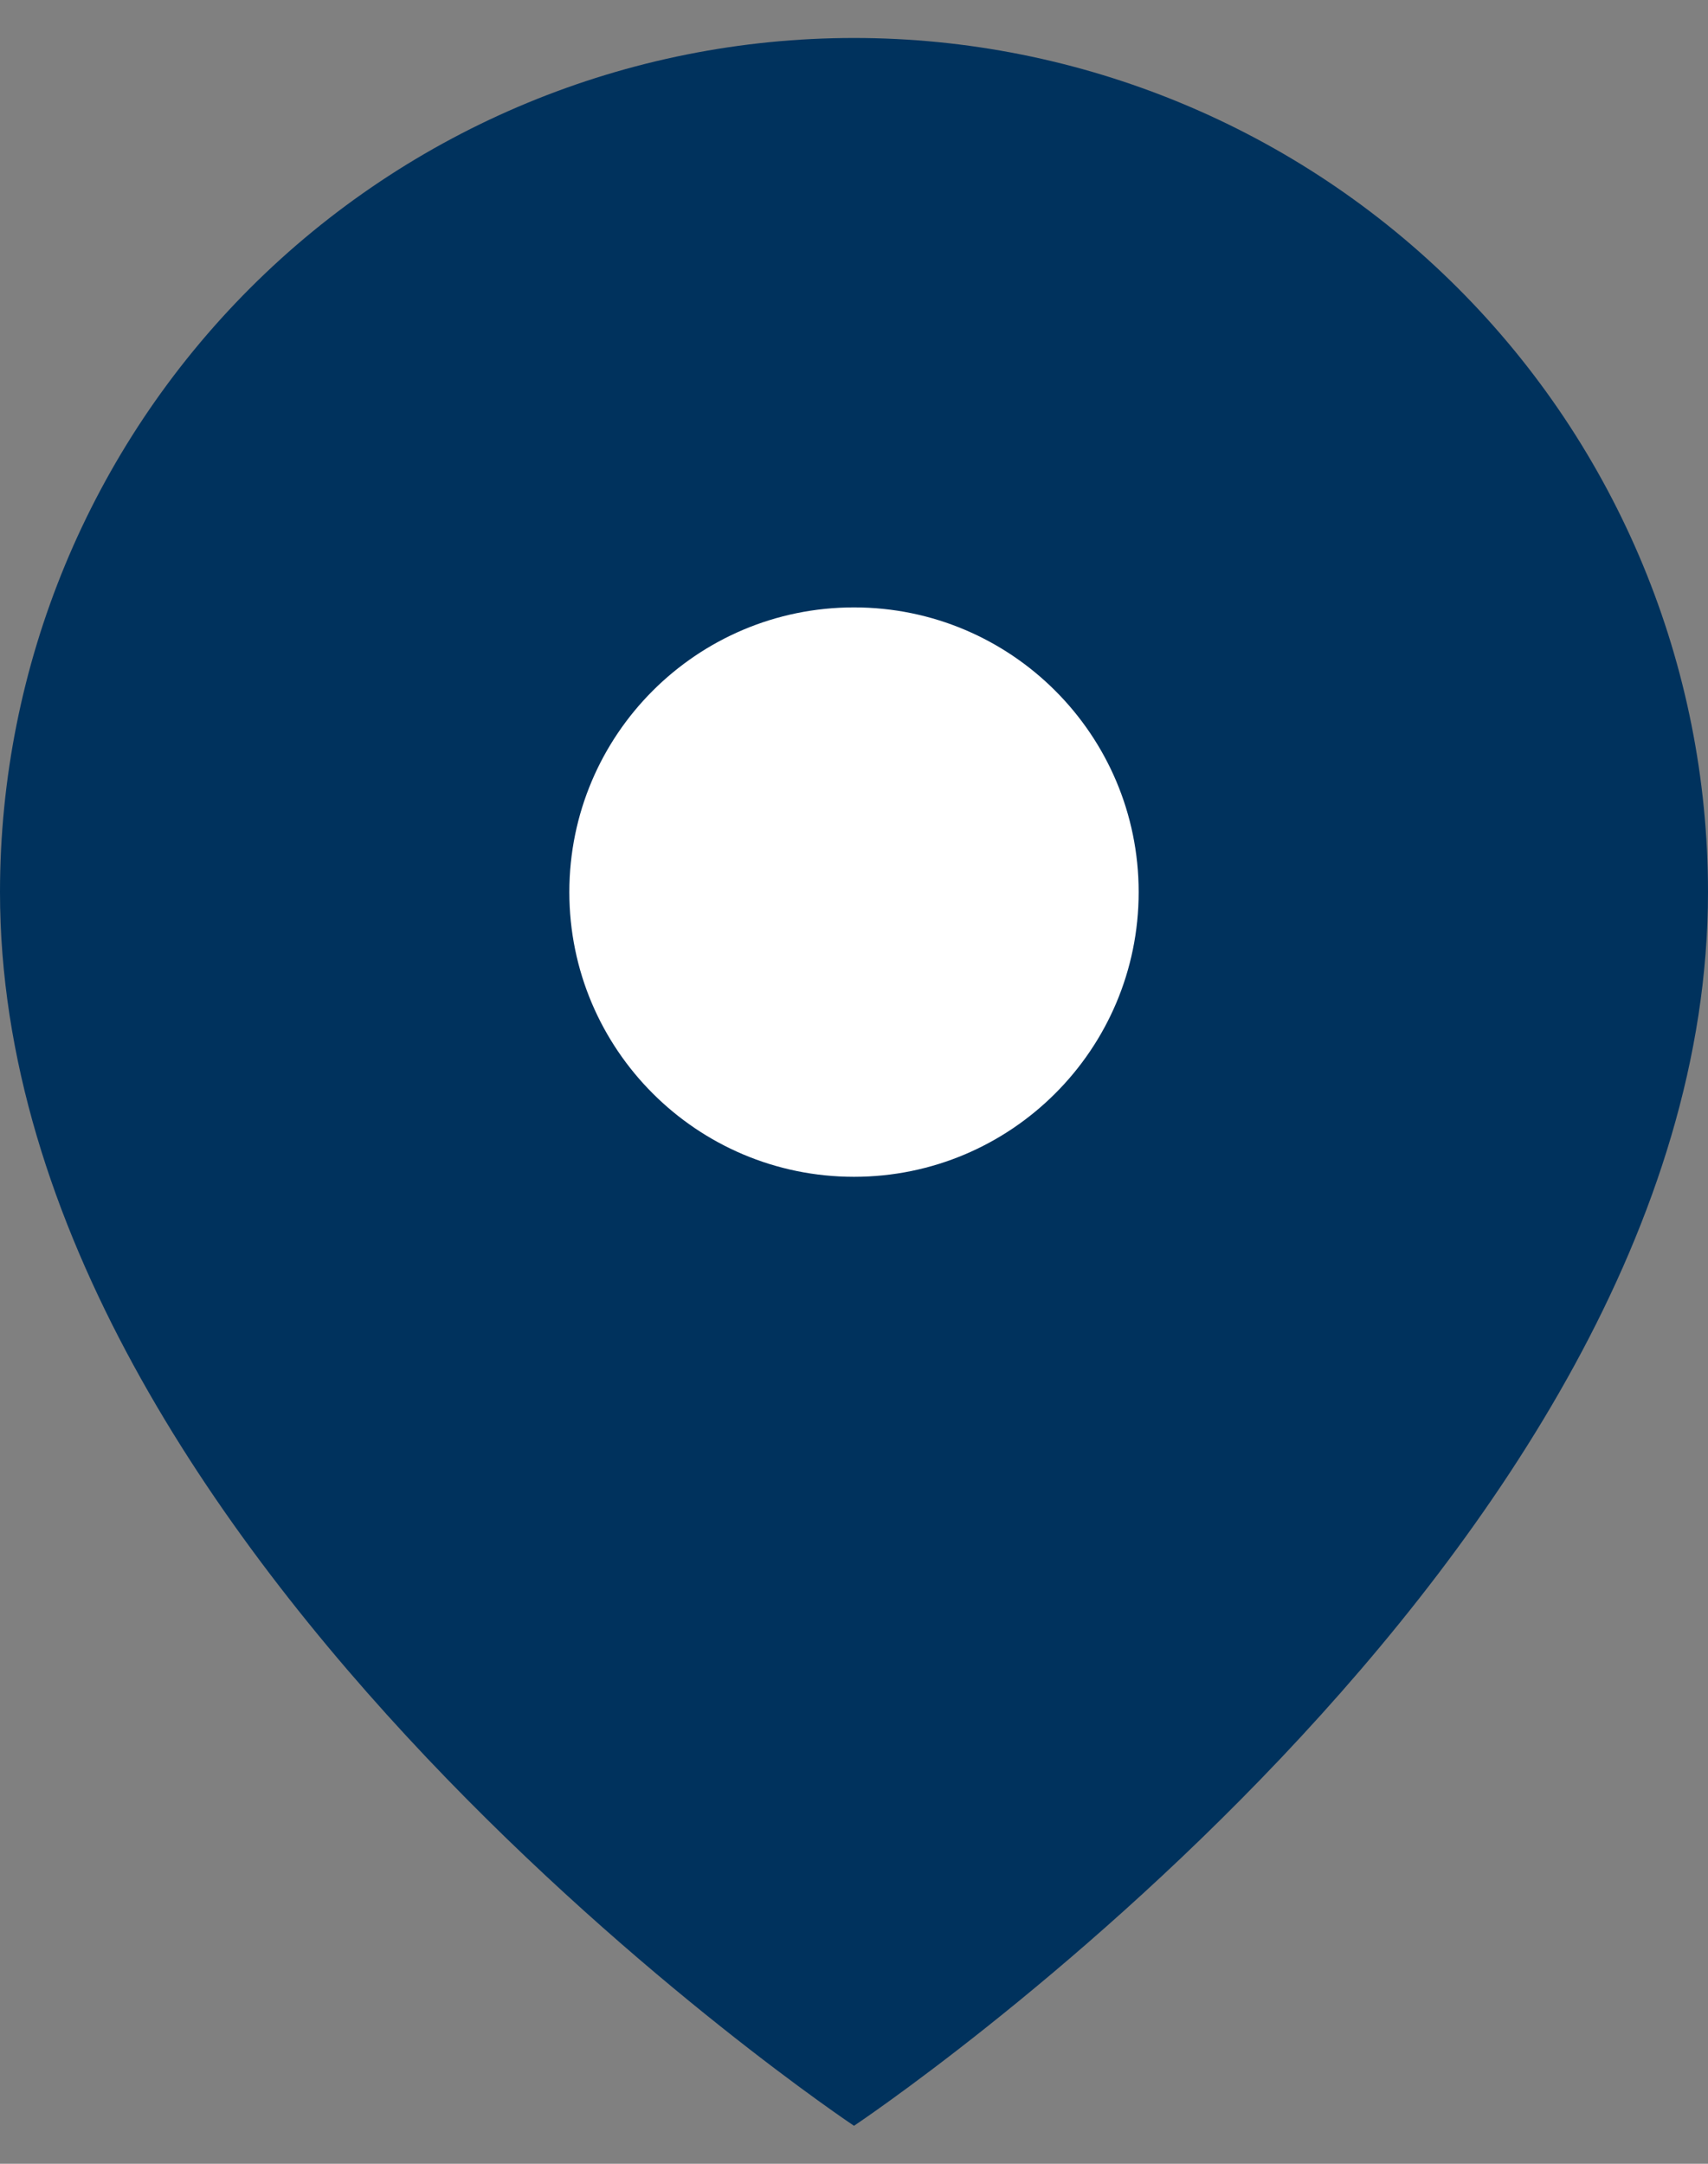 <svg width="30" height="38" viewBox="0 0 30 38" fill="none" xmlns="http://www.w3.org/2000/svg">
<rect x="0" y="0" width="30" height="38" fill="#808080" stroke="none"/>
<path d="M30 15.667C30 27.333 15 37.333 15 37.333C15 37.333 0 27.333 0 15.667C5.92805e-08 11.688 1.58 7.873 4.393 5.06C7.206 2.247 11.022 0.667 15 0.667C18.978 0.667 22.794 2.247 25.607 5.06C28.42 7.873 30 11.688 30 15.667Z" fill="#00325D"/>
<path d="M15 20.667C17.761 20.667 20 18.428 20 15.667C20 12.905 17.761 10.667 15 10.667C12.239 10.667 10 12.905 10 15.667C10 18.428 12.239 20.667 15 20.667Z" fill="white"/>
</svg>
